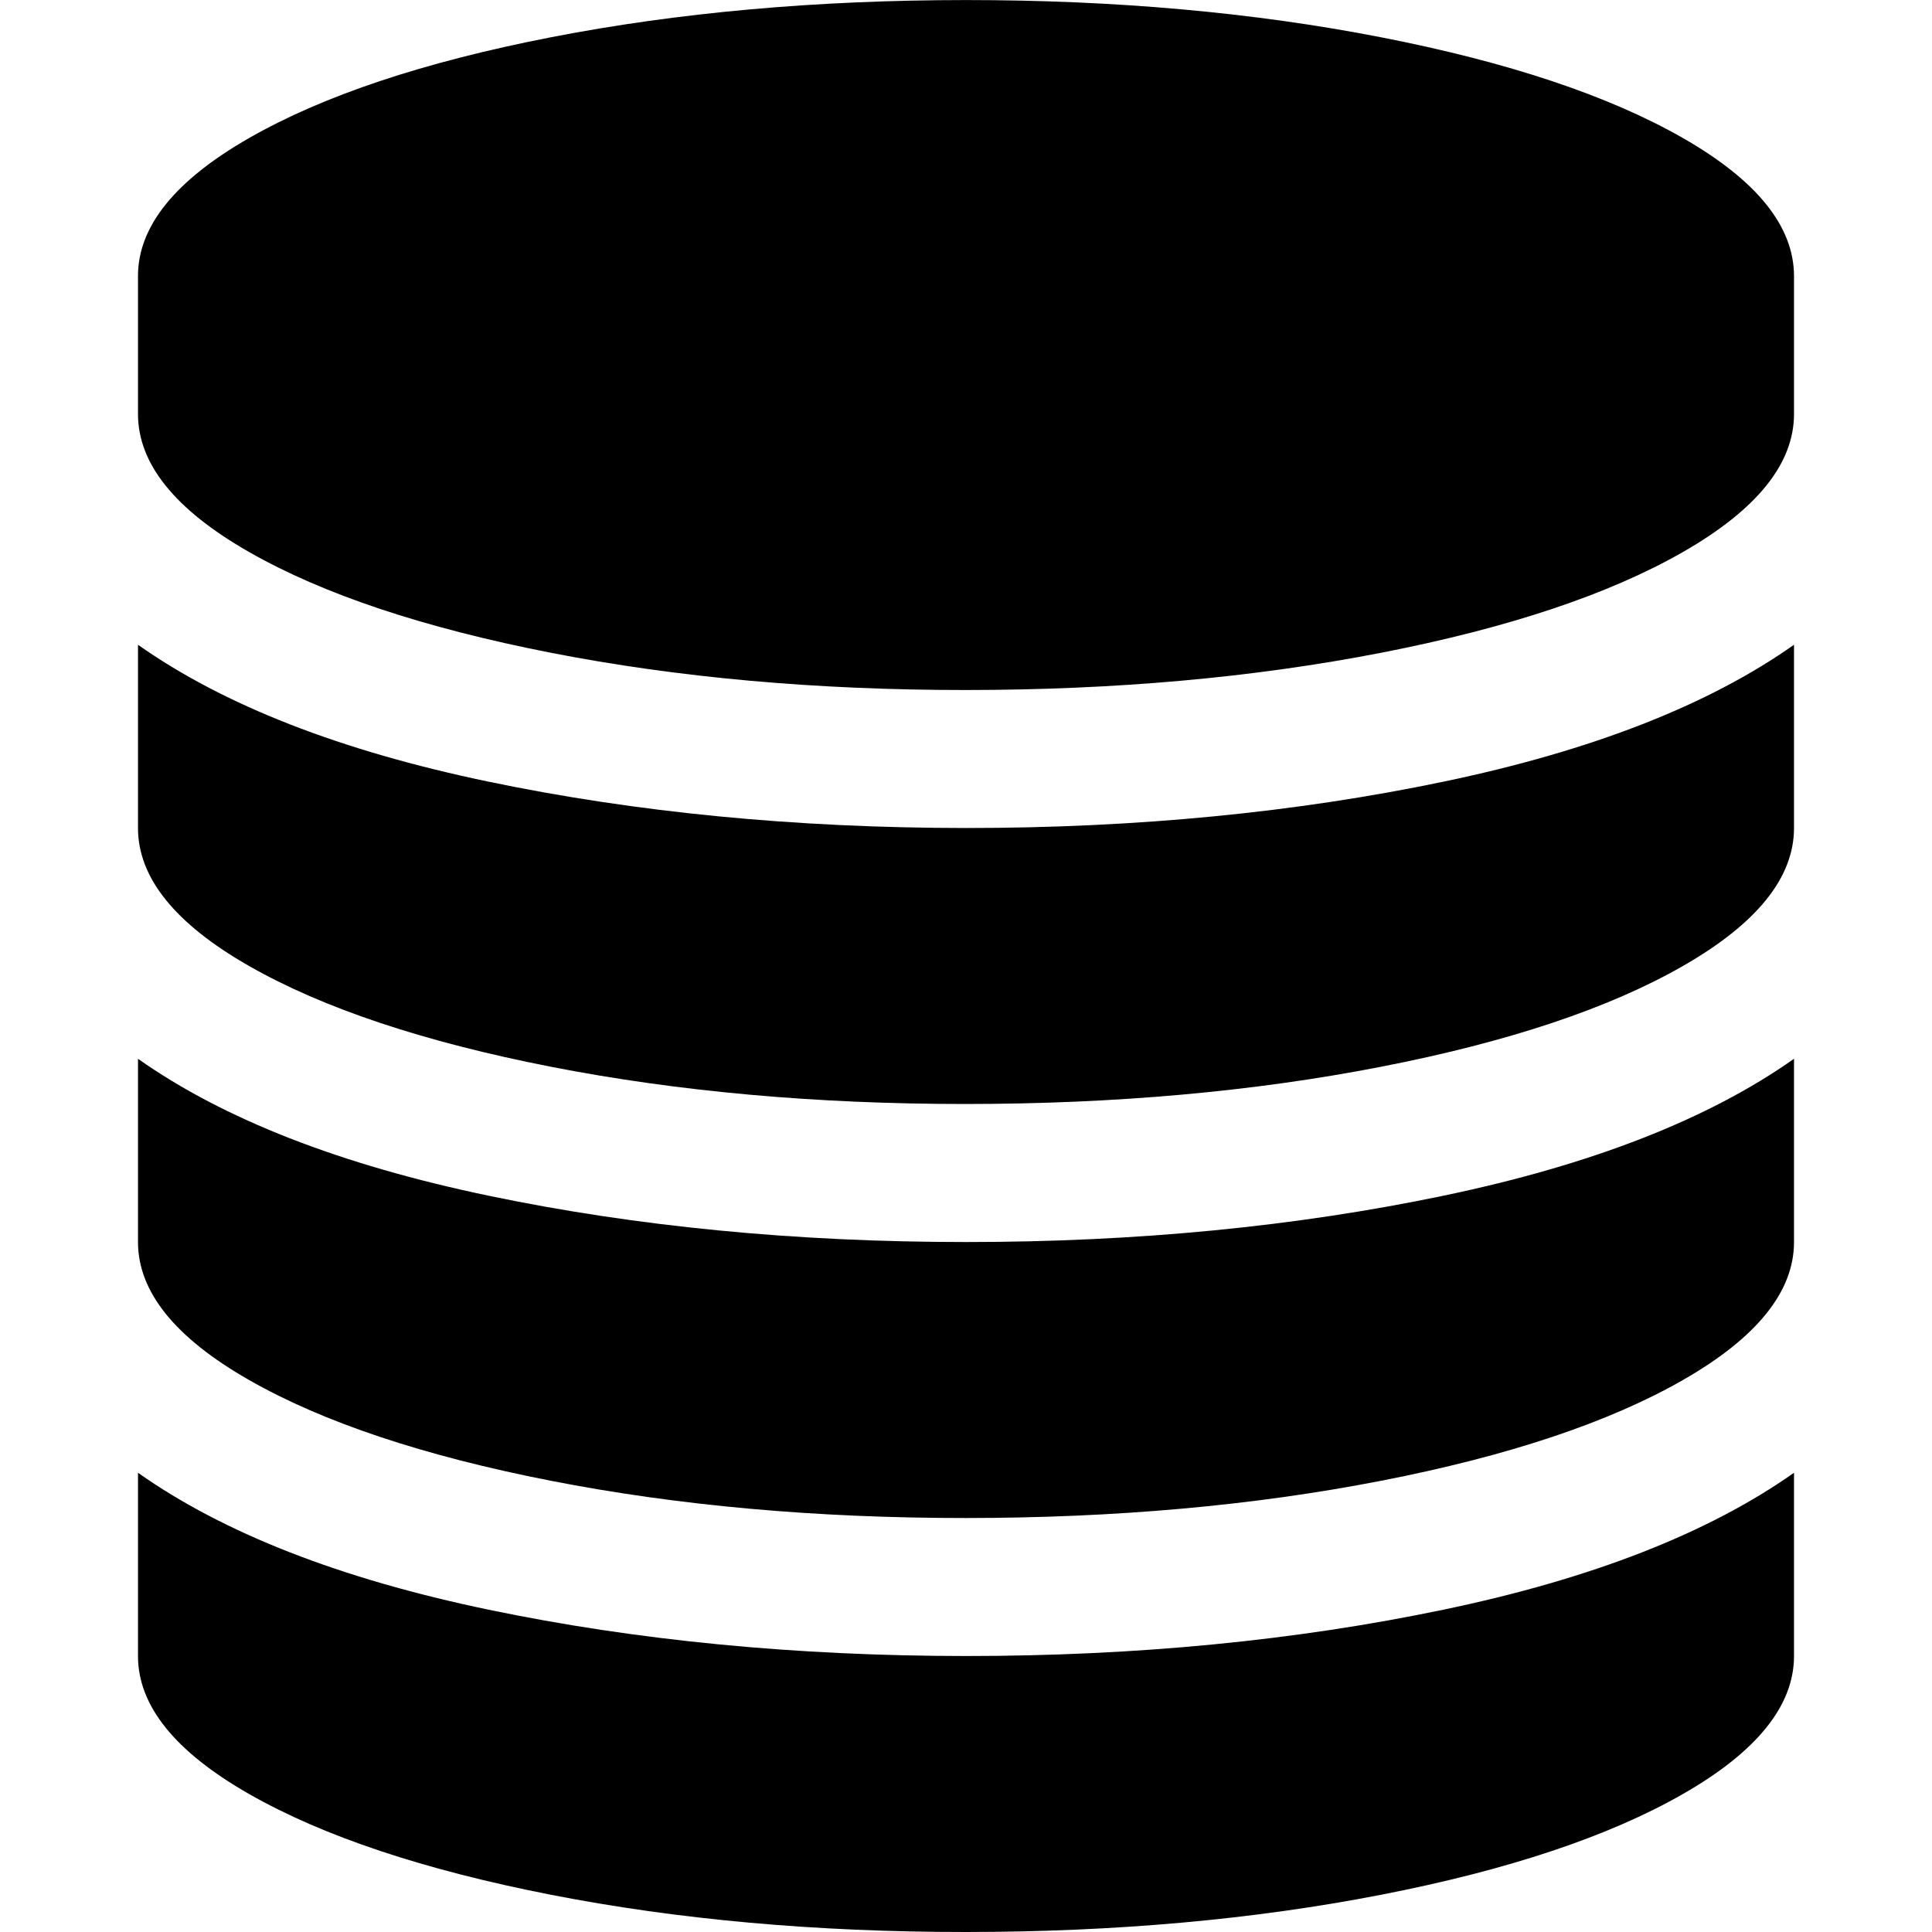 <?xml version="1.0"?><svg xmlns="http://www.w3.org/2000/svg" width="40" height="40" viewBox="0 0 40 40"><path d="m20 17.143q5.29 0 9.889-0.96t7.254-2.834v3.794q0 1.54-2.3 2.857t-6.249 2.086-8.594 0.771-8.594-0.771-6.249-2.086-2.3-2.857v-3.794q2.657 1.876 7.254 2.834t9.889 0.96z m0 17.143q5.29 0 9.889-0.96t7.254-2.834v3.794q0 1.54-2.3 2.857t-6.249 2.086-8.594 0.771-8.594-0.771-6.249-2.086-2.3-2.857v-3.794q2.657 1.876 7.254 2.834t9.889 0.96z m0-8.571q5.29 0 9.889-0.96t7.254-2.834v3.794q0 1.54-2.3 2.857t-6.249 2.086-8.594 0.771-8.594-0.771-6.249-2.086-2.3-2.857v-3.794q2.657 1.874 7.254 2.834t9.889 0.96z m0-25.714q4.643 0 8.594 0.771t6.249 2.086 2.3 2.857v2.857q0 1.54-2.3 2.857t-6.249 2.086-8.594 0.771-8.594-0.771-6.249-2.086-2.3-2.857v-2.857q0-1.54 2.3-2.857t6.247-2.086 8.596-0.771z"></path></svg>